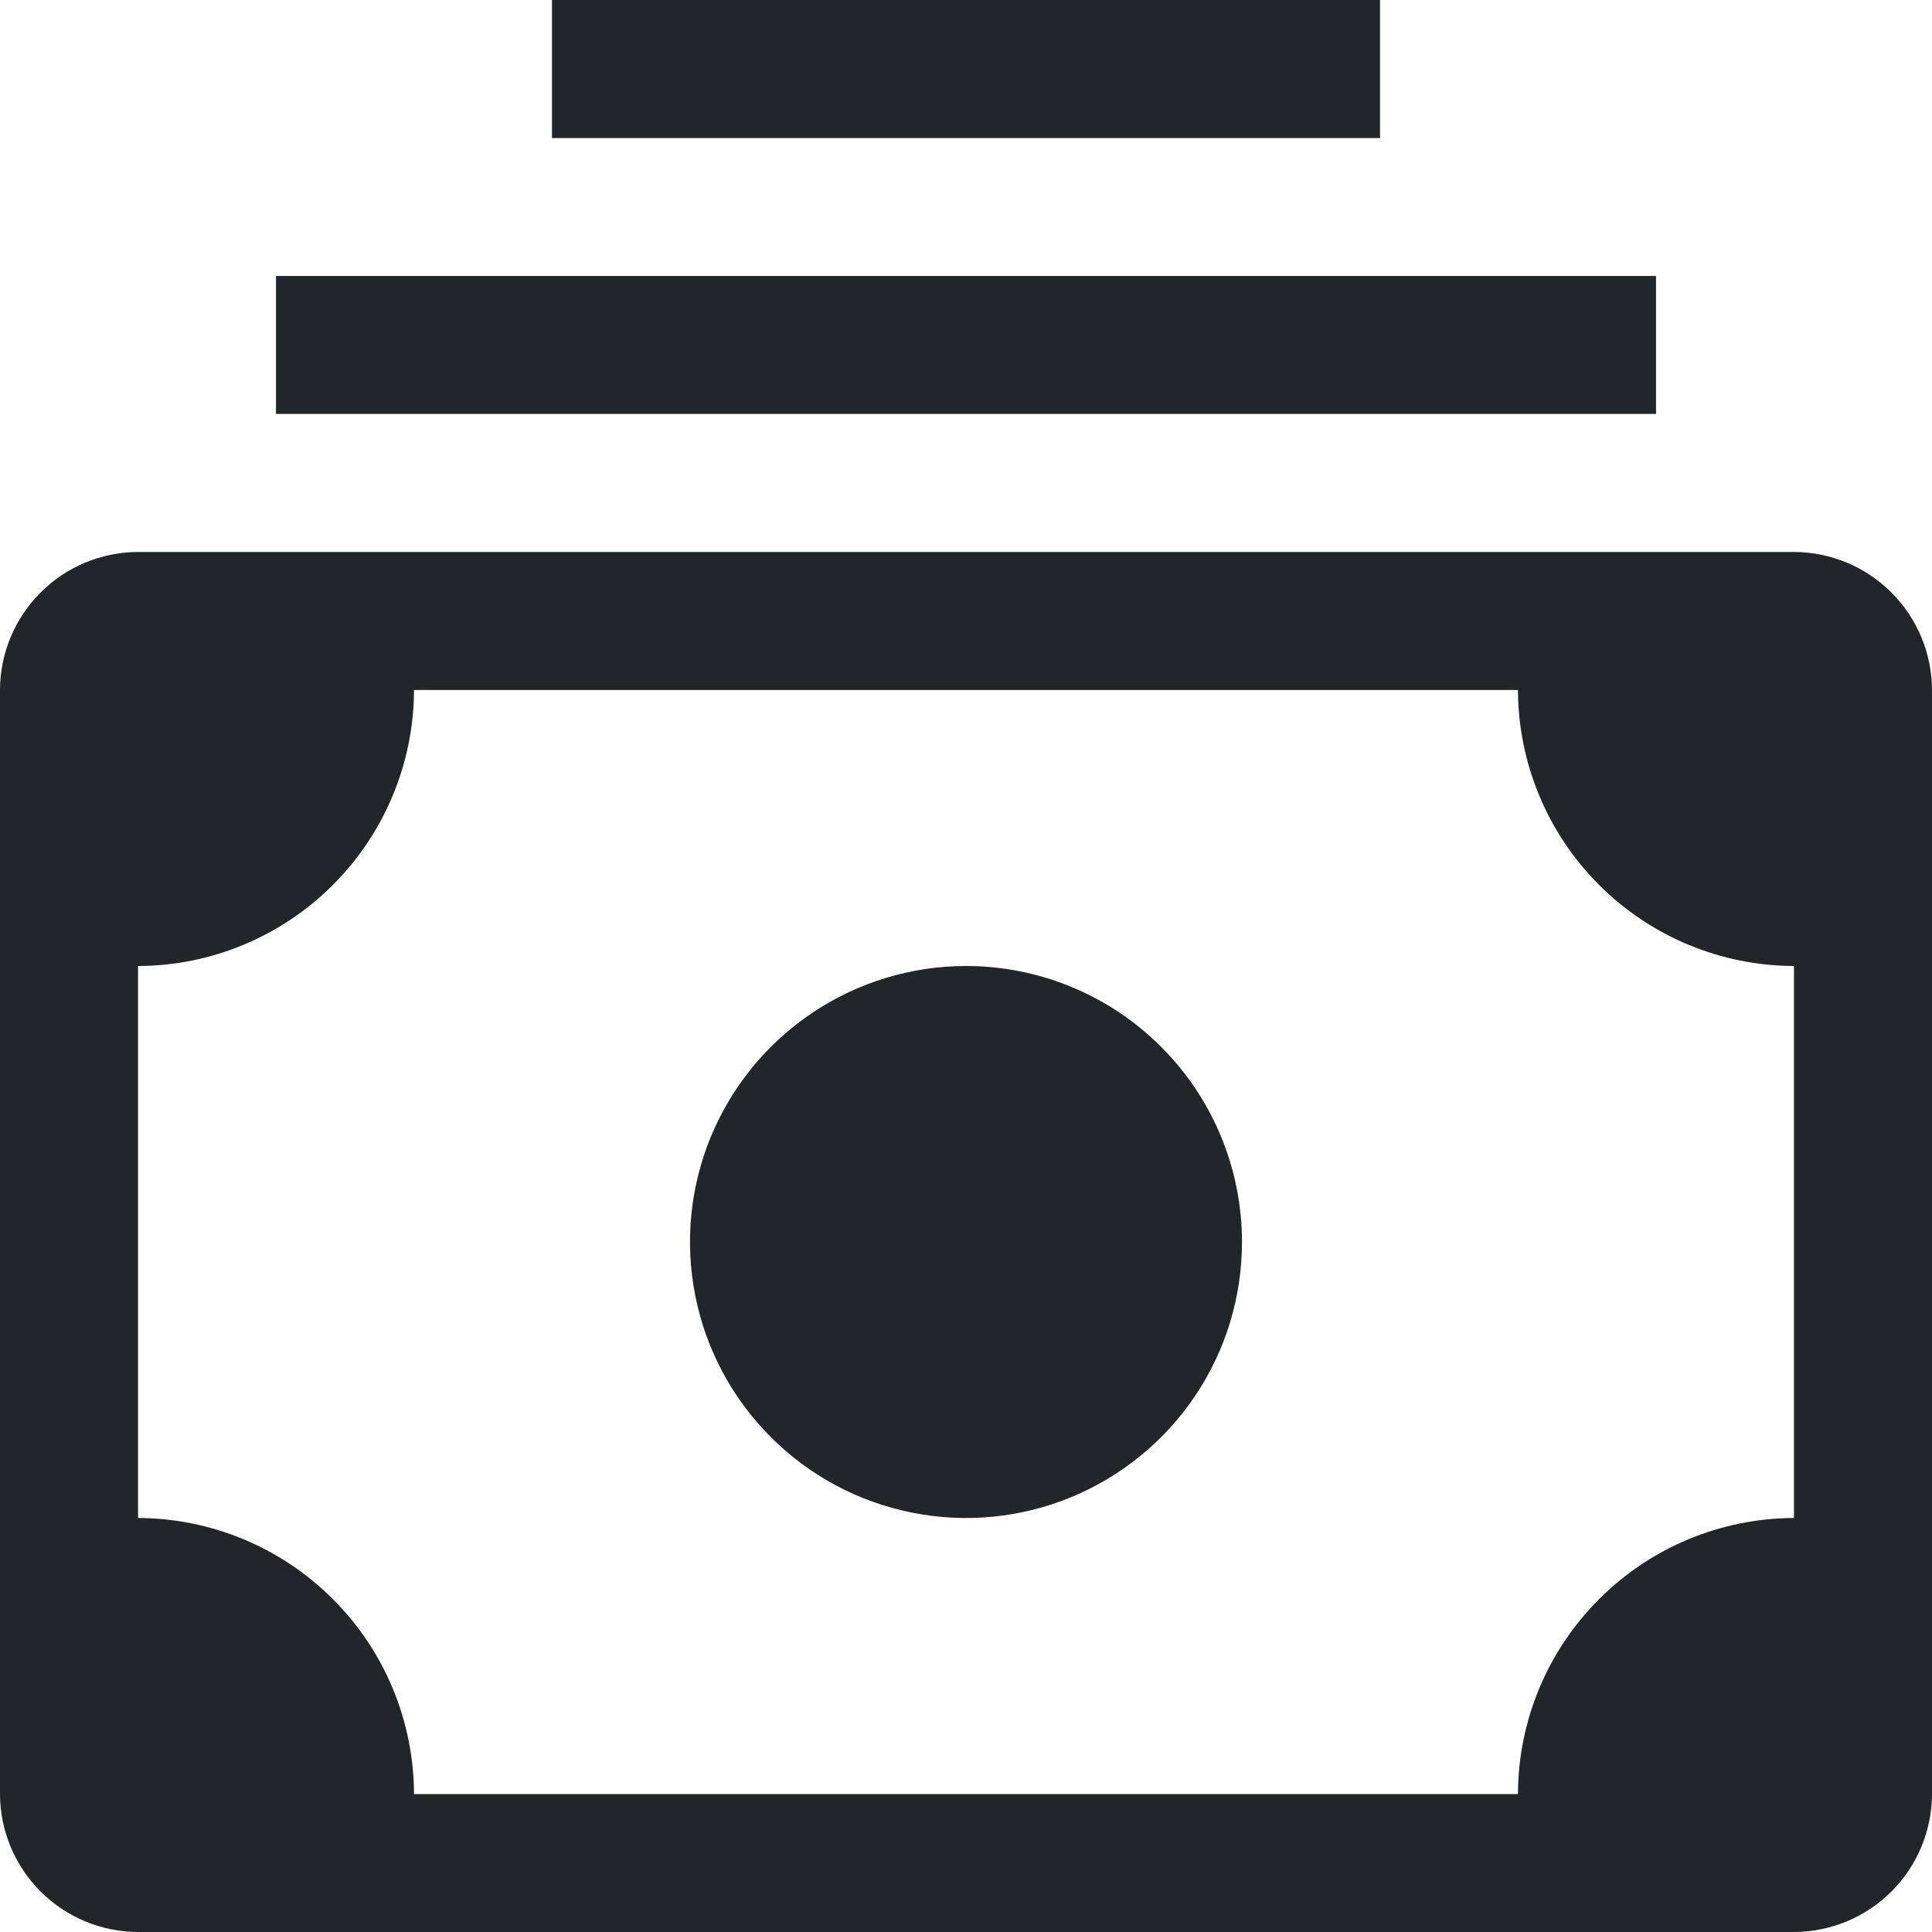 <svg width="20" height="20" viewBox="0 0 20 20" fill="#22262b" xmlns="http://www.w3.org/2000/svg">
<path d="M12.857 12.857C12.857 13.422 12.69 13.975 12.376 14.444C12.062 14.914 11.615 15.28 11.093 15.497C10.571 15.713 9.997 15.77 9.443 15.659C8.888 15.549 8.379 15.277 7.98 14.877C7.58 14.478 7.308 13.969 7.198 13.415C7.087 12.86 7.144 12.286 7.36 11.764C7.577 11.242 7.943 10.796 8.413 10.482C8.882 10.168 9.435 10 10 10C10.758 10 11.485 10.301 12.02 10.837C12.556 11.373 12.857 12.099 12.857 12.857Z" />
<path d="M18.571 5.714H1.429C1.05 5.715 0.687 5.866 0.42 6.134C0.152 6.402 0.001 6.764 0 7.143V18.572C0.001 18.95 0.152 19.313 0.42 19.581C0.687 19.848 1.05 19.999 1.429 20H18.571C18.95 19.999 19.313 19.848 19.58 19.581C19.848 19.313 19.999 18.95 20 18.572V7.143C19.999 6.764 19.848 6.402 19.58 6.134C19.313 5.866 18.95 5.715 18.571 5.714ZM18.571 15.714C17.814 15.717 17.089 16.018 16.554 16.554C16.018 17.089 15.716 17.814 15.714 18.572H4.286C4.283 17.814 3.982 17.089 3.446 16.554C2.911 16.018 2.186 15.717 1.429 15.714V10C2.186 9.998 2.911 9.696 3.446 9.161C3.982 8.625 4.283 7.9 4.286 7.143H15.714C15.716 7.9 16.018 8.625 16.554 9.161C17.089 9.696 17.814 9.998 18.571 10V15.714Z" />
<path d="M2.857 2.857H17.143V4.285H2.857V2.857Z" />
<path d="M5.714 0H14.286V1.429H5.714V0Z" />
</svg>
